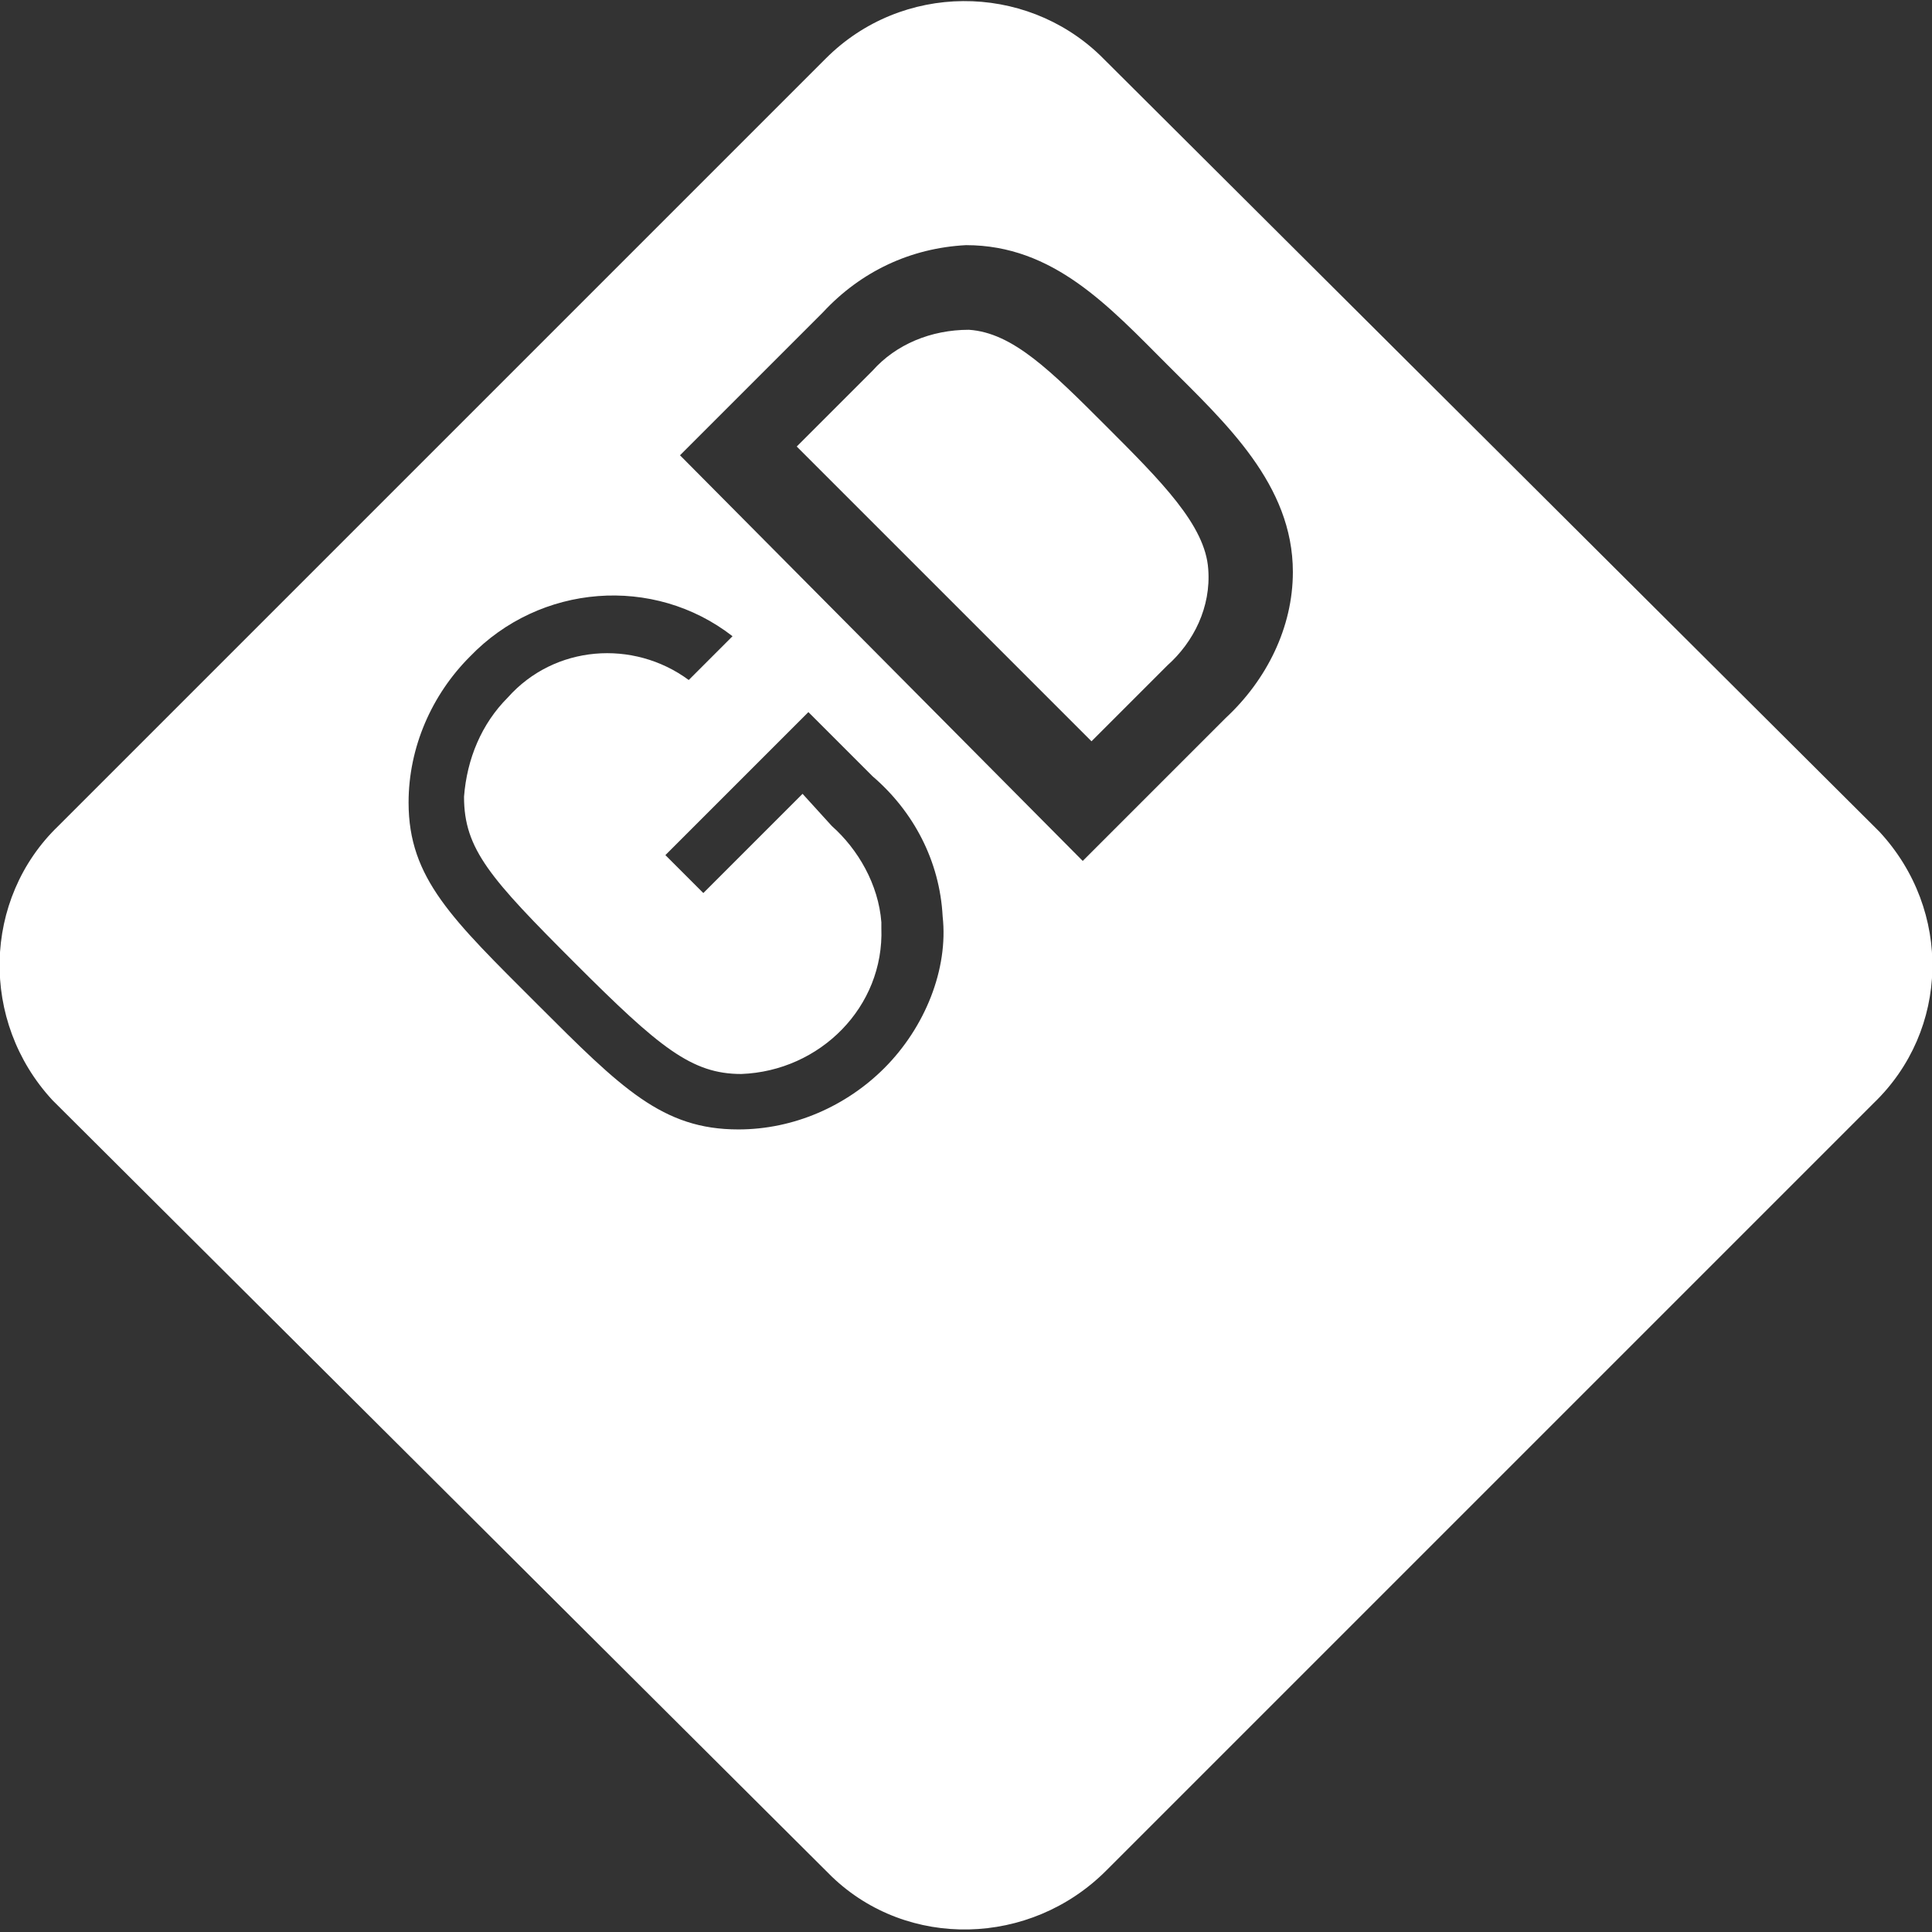 <?xml version="1.0" encoding="utf-8"?>
<!-- Generator: Adobe Illustrator 23.0.0, SVG Export Plug-In . SVG Version: 6.00 Build 0)  -->
<svg version="1.1" id="Grupo_Datco" xmlns="http://www.w3.org/2000/svg" xmlns:xlink="http://www.w3.org/1999/xlink" x="0px"
	 y="0px" viewBox="0 0 66.2 66.2" style="enable-background:new 0 0 66.2 66.2;" xml:space="preserve">
<rect x="0" y="0" width="66.2" height="66.2" fill="#333333" stroke="none"/>
<style type="text/css">
	.st0{fill:#FFFFFF;}
</style>
<title>gd-ima_h-one_stroke-dark</title>
<path class="st0" d="M33.2,11.3c-1.3,0-2.5,0.5-3.3,1.4l-2.6,2.6l10.1,10.1l2.6-2.6c0.9-0.8,1.5-2,1.4-3.3c-0.1-1.5-1.6-3-3.5-4.9
	S34.7,11.4,33.2,11.3z"/>
<path class="st0" d="M64.4,28.5L37.7,1.9c-2.6-2.5-6.8-2.5-9.4,0.1L2,28.3c-2.6,2.5-2.7,6.7-0.2,9.4c0,0,0,0,0,0l26.7,26.6
	c2.6,2.5,6.8,2.4,9.4-0.2l26.3-26.3C66.8,35.3,66.9,31.2,64.4,28.5z M30.3,36.6c-1.3,1.3-3.1,2.1-5,2.1c-2.6,0-4-1.4-6.9-4.3
	S14,30.1,14,27.5c0-1.9,0.8-3.7,2.1-5c2.4-2.5,6.3-2.8,9-0.7l-1.5,1.5c-1.9-1.4-4.6-1.2-6.2,0.6c-0.9,0.9-1.4,2.1-1.5,3.4
	c0,1.8,0.9,2.8,3.8,5.7s4,3.8,5.7,3.8c2.7-0.1,4.9-2.3,4.8-5c0-0.1,0-0.1,0-0.2c-0.1-1.3-0.8-2.5-1.7-3.3l-1-1.1l-3.4,3.4l-1.3-1.3
	l4.9-4.9l2.2,2.2c1.4,1.2,2.3,2.9,2.4,4.8C32.5,33.2,31.7,35.2,30.3,36.6z M42,24.6l-4.9,4.9L23.3,15.6l4.9-4.9
	c1.3-1.4,3-2.2,4.9-2.3c3,0,4.9,2.1,6.9,4.1s4.3,4.1,4.3,7.1C44.3,21.5,43.4,23.3,42,24.6z"/>
</svg>
